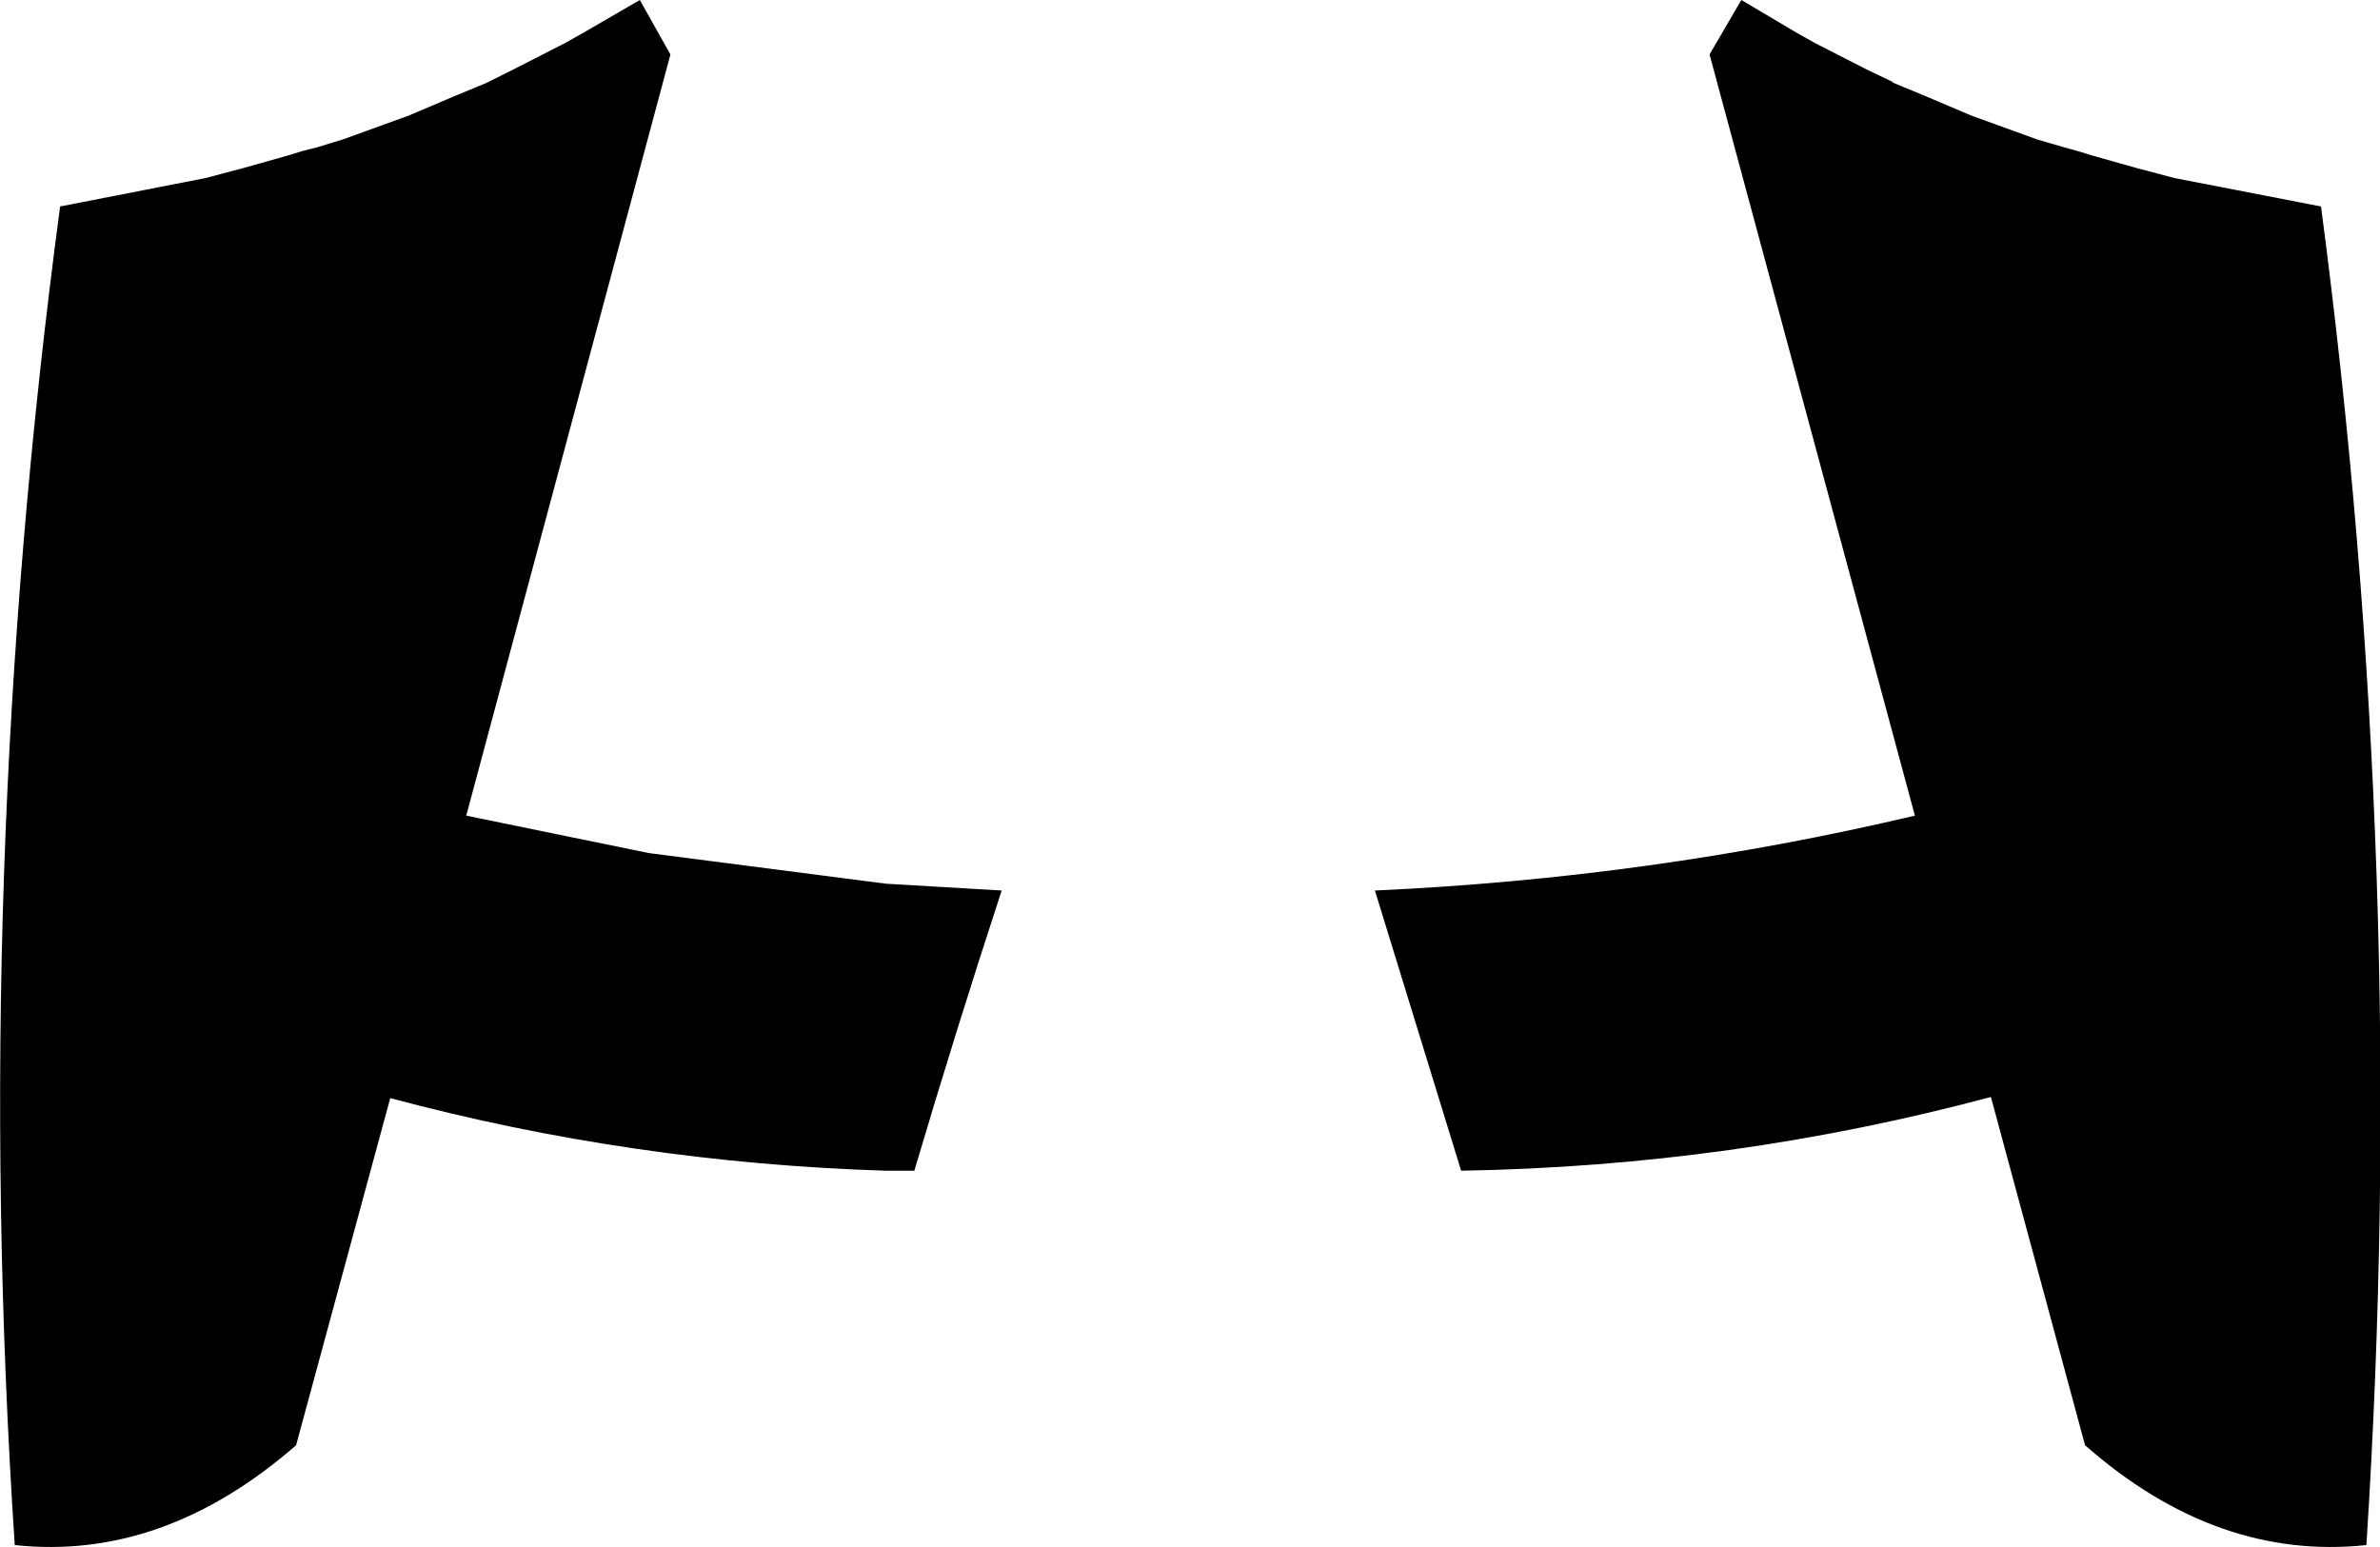 <?xml version="1.0" encoding="UTF-8" standalone="no"?>
<svg xmlns:xlink="http://www.w3.org/1999/xlink" height="68.2px" width="104.9px" xmlns="http://www.w3.org/2000/svg">
  <g transform="matrix(1.0, 0.0, 0.0, 1.0, -347.45, -331.05)">
    <path d="M377.0 333.45 L368.0 367.0 376.05 368.65 386.5 370.0 391.6 370.3 Q389.6 376.4 387.75 382.65 L386.5 382.65 Q375.3 382.3 364.65 379.45 L360.5 394.75 Q354.65 399.85 348.1 399.15 346.15 369.65 350.1 340.15 L356.5 338.9 358.2 338.45 360.15 337.9 360.8 337.7 361.4 337.55 362.55 337.2 365.45 336.15 367.45 335.3 368.9 334.7 369.0 334.65 370.1 334.1 372.35 332.95 373.15 332.5 375.65 331.05 377.0 333.45 M422.8 333.45 L424.2 331.05 426.65 332.5 427.45 332.95 429.7 334.1 430.85 334.65 430.9 334.7 432.35 335.3 434.35 336.15 437.25 337.2 438.45 337.55 439.0 337.7 439.65 337.9 441.6 338.45 443.3 338.9 449.75 340.15 Q453.65 369.65 451.75 399.15 445.15 399.85 439.35 394.75 L435.2 379.4 Q423.8 382.45 411.85 382.65 L408.05 370.3 Q420.2 369.75 431.85 367.0 L422.8 333.45" fill="#000000" fill-rule="evenodd" stroke="none"/>
  </g>
</svg>
